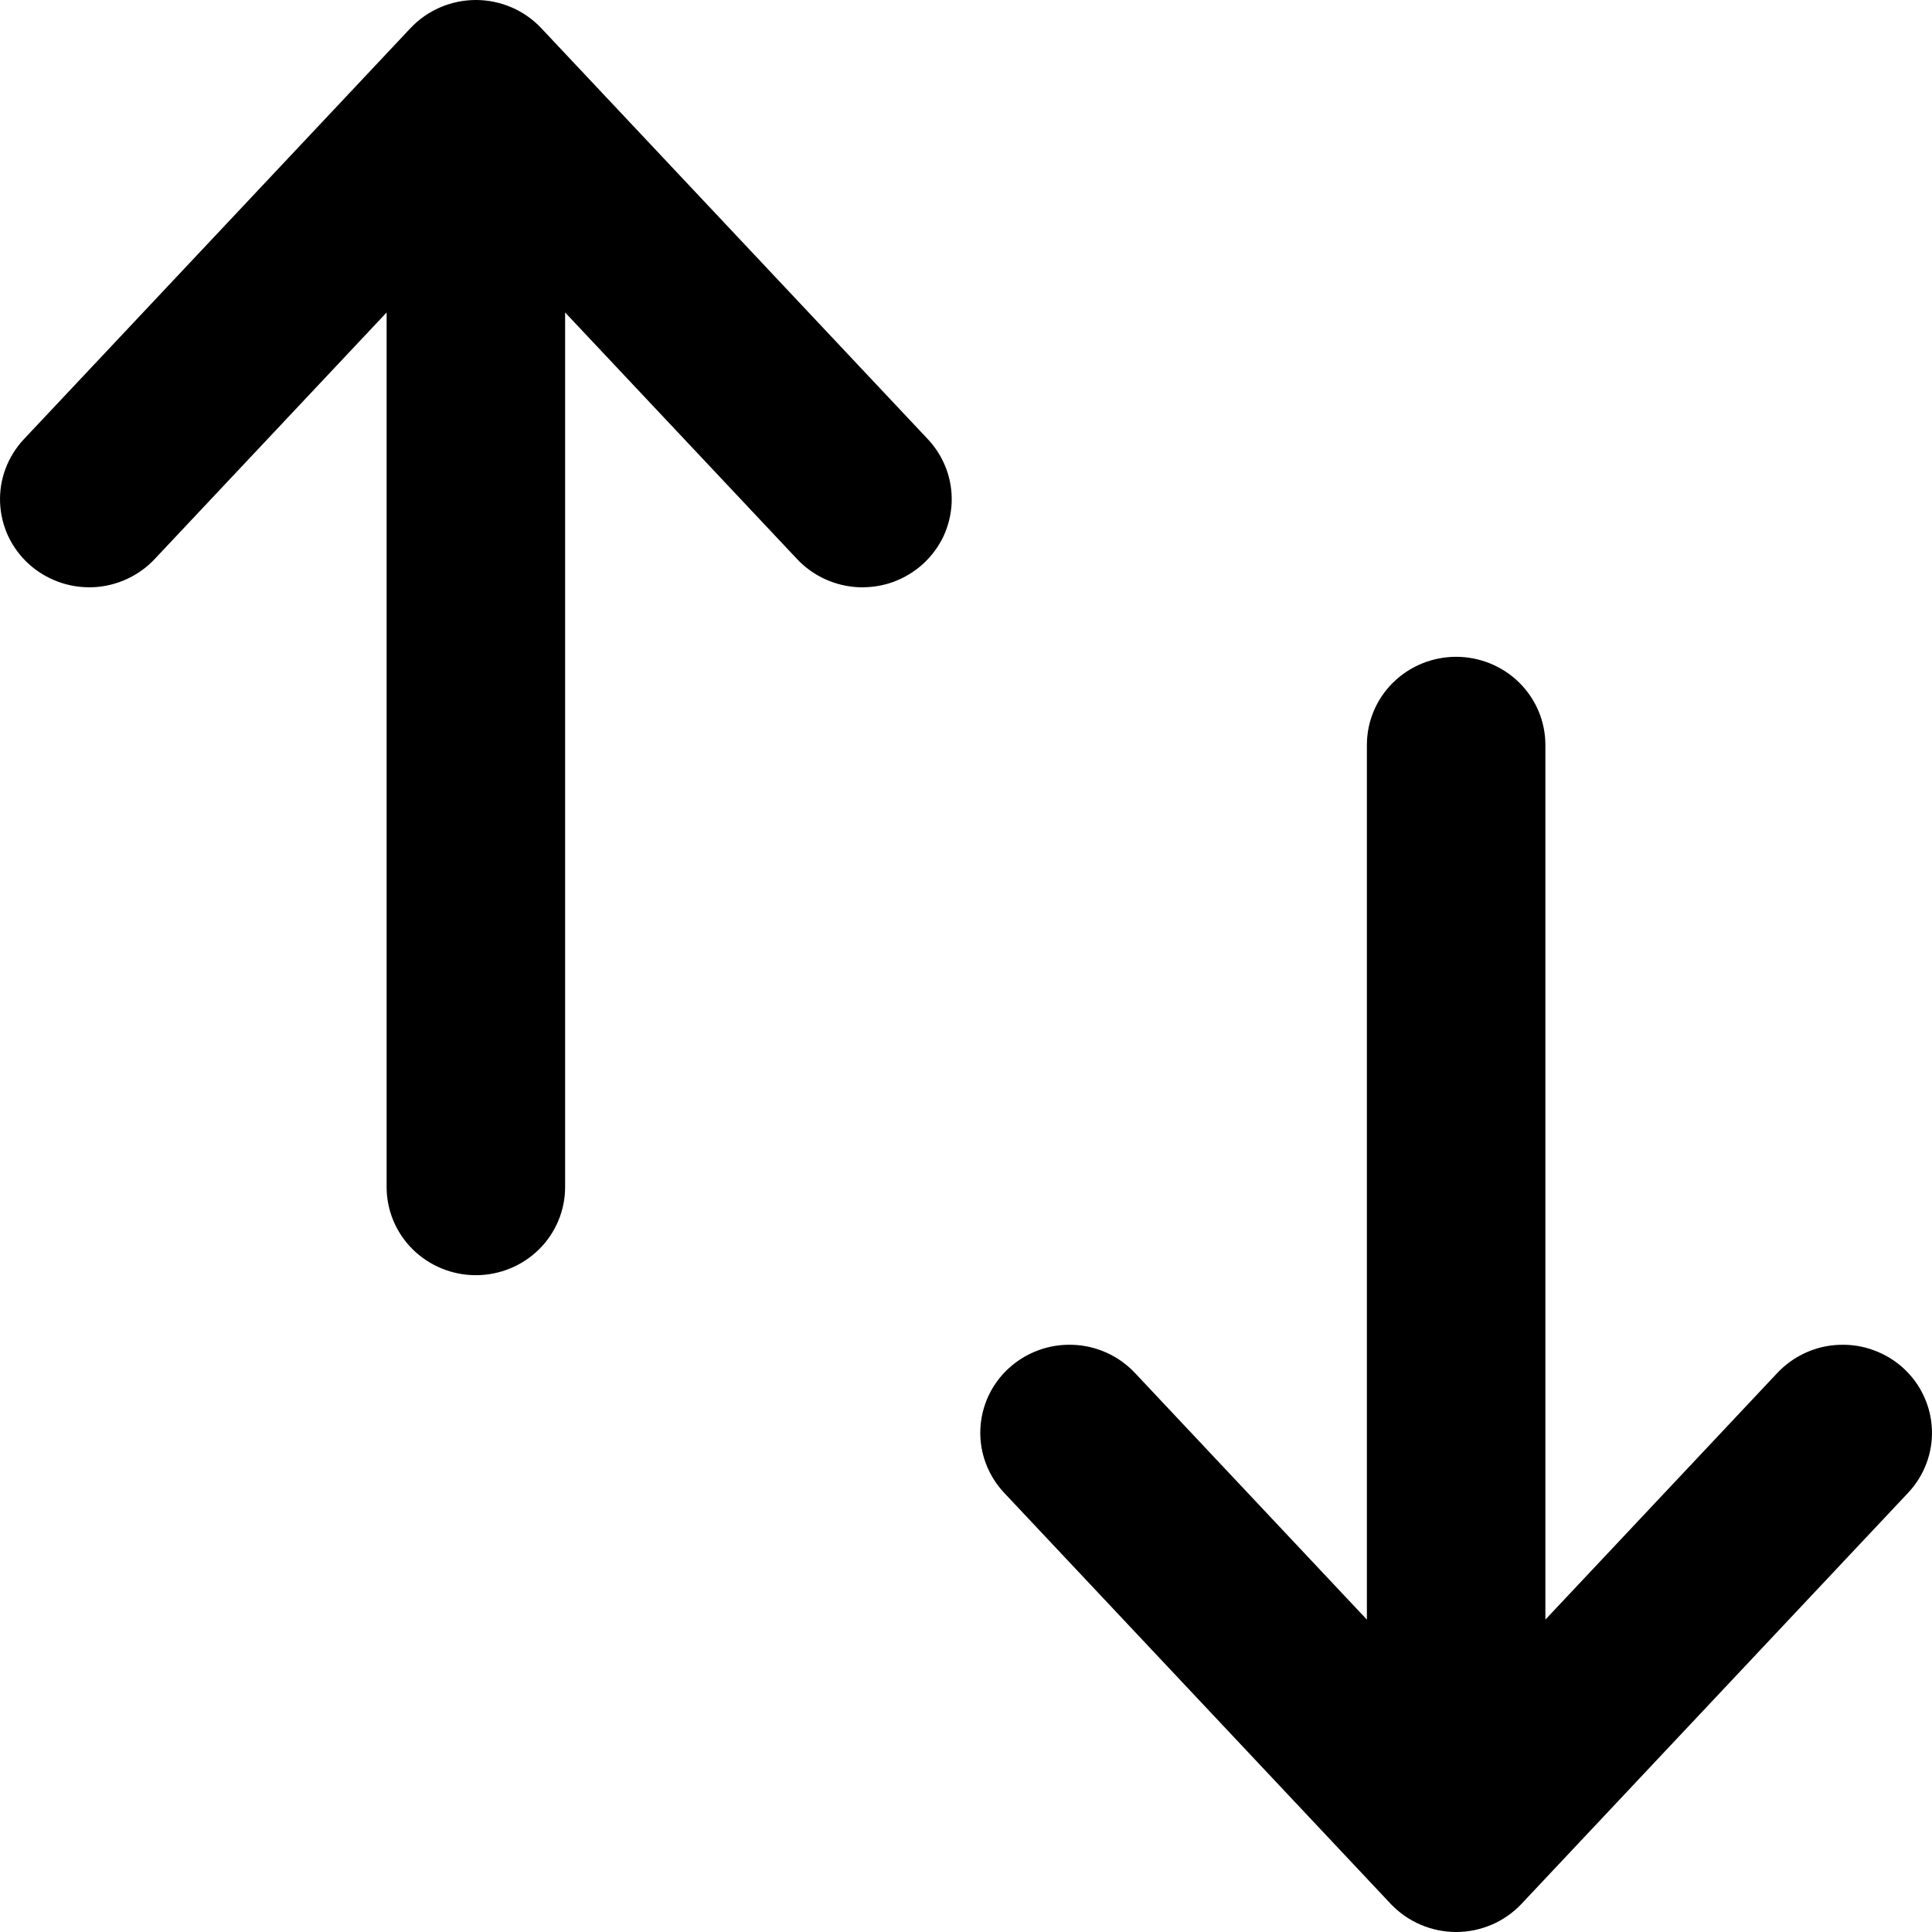 <svg width="26" height="26" viewBox="0 0 26 26" fill="none" xmlns="http://www.w3.org/2000/svg">
    <path fill-rule="evenodd" clip-rule="evenodd"
        d="M25.616 18.413C25.5 18.307 25.364 18.225 25.216 18.171C25.069 18.116 24.911 18.092 24.754 18.098C24.596 18.103 24.441 18.14 24.298 18.205C24.155 18.27 24.026 18.362 23.919 18.476L20.797 21.796L20.797 10.024C20.797 9.71 20.67 9.408 20.445 9.186C20.22 8.964 19.914 8.839 19.596 8.839C19.277 8.839 18.972 8.964 18.747 9.186C18.522 9.408 18.395 9.71 18.395 10.024L18.395 21.796L15.273 18.476C15.166 18.362 15.037 18.27 14.894 18.205C14.75 18.14 14.595 18.103 14.438 18.098C14.28 18.092 14.123 18.116 13.975 18.171C13.827 18.225 13.692 18.307 13.576 18.413C13.46 18.519 13.367 18.646 13.301 18.788C13.236 18.929 13.199 19.082 13.193 19.238C13.187 19.393 13.212 19.548 13.267 19.694C13.322 19.84 13.405 19.974 13.512 20.088L18.715 25.621C18.828 25.74 18.964 25.836 19.116 25.901C19.267 25.966 19.43 26 19.596 26C19.761 26 19.925 25.966 20.076 25.901C20.228 25.836 20.364 25.74 20.476 25.621L25.68 20.088C25.787 19.974 25.87 19.84 25.925 19.694C25.98 19.548 26.005 19.393 25.999 19.238C25.993 19.082 25.956 18.929 25.89 18.788C25.825 18.646 25.731 18.519 25.616 18.413Z"
        fill="currentColor" />
    <path
        d="M12.699 7.213C12.633 7.354 12.539 7.481 12.424 7.587C12.308 7.693 12.172 7.775 12.025 7.83C11.877 7.884 11.72 7.908 11.562 7.903C11.404 7.897 11.249 7.86 11.106 7.795C10.963 7.73 10.834 7.638 10.727 7.524L7.605 4.205L7.605 15.976C7.605 16.29 7.478 16.592 7.253 16.814C7.028 17.036 6.722 17.161 6.404 17.161C6.086 17.161 5.78 17.036 5.555 16.814C5.33 16.592 5.203 16.29 5.203 15.976L5.203 4.205L2.081 7.524C1.974 7.638 1.845 7.73 1.702 7.795C1.558 7.86 1.404 7.897 1.246 7.903C1.088 7.908 0.931 7.884 0.783 7.829C0.636 7.775 0.5 7.693 0.384 7.587C0.269 7.481 0.175 7.354 0.109 7.213C0.044 7.071 0.007 6.918 0.001 6.763C-0.005 6.607 0.02 6.452 0.075 6.306C0.13 6.16 0.213 6.026 0.32 5.912L5.523 0.38C5.636 0.26 5.772 0.164 5.924 0.099C6.075 0.034 6.239 -2.8716e-07 6.404 -2.79933e-07C6.569 -2.72706e-07 6.733 0.034 6.884 0.099C7.036 0.164 7.172 0.26 7.285 0.38L12.488 5.912C12.595 6.026 12.678 6.16 12.733 6.306C12.788 6.452 12.813 6.607 12.807 6.763C12.801 6.918 12.764 7.071 12.699 7.213Z"
        fill="currentColor" />
</svg>